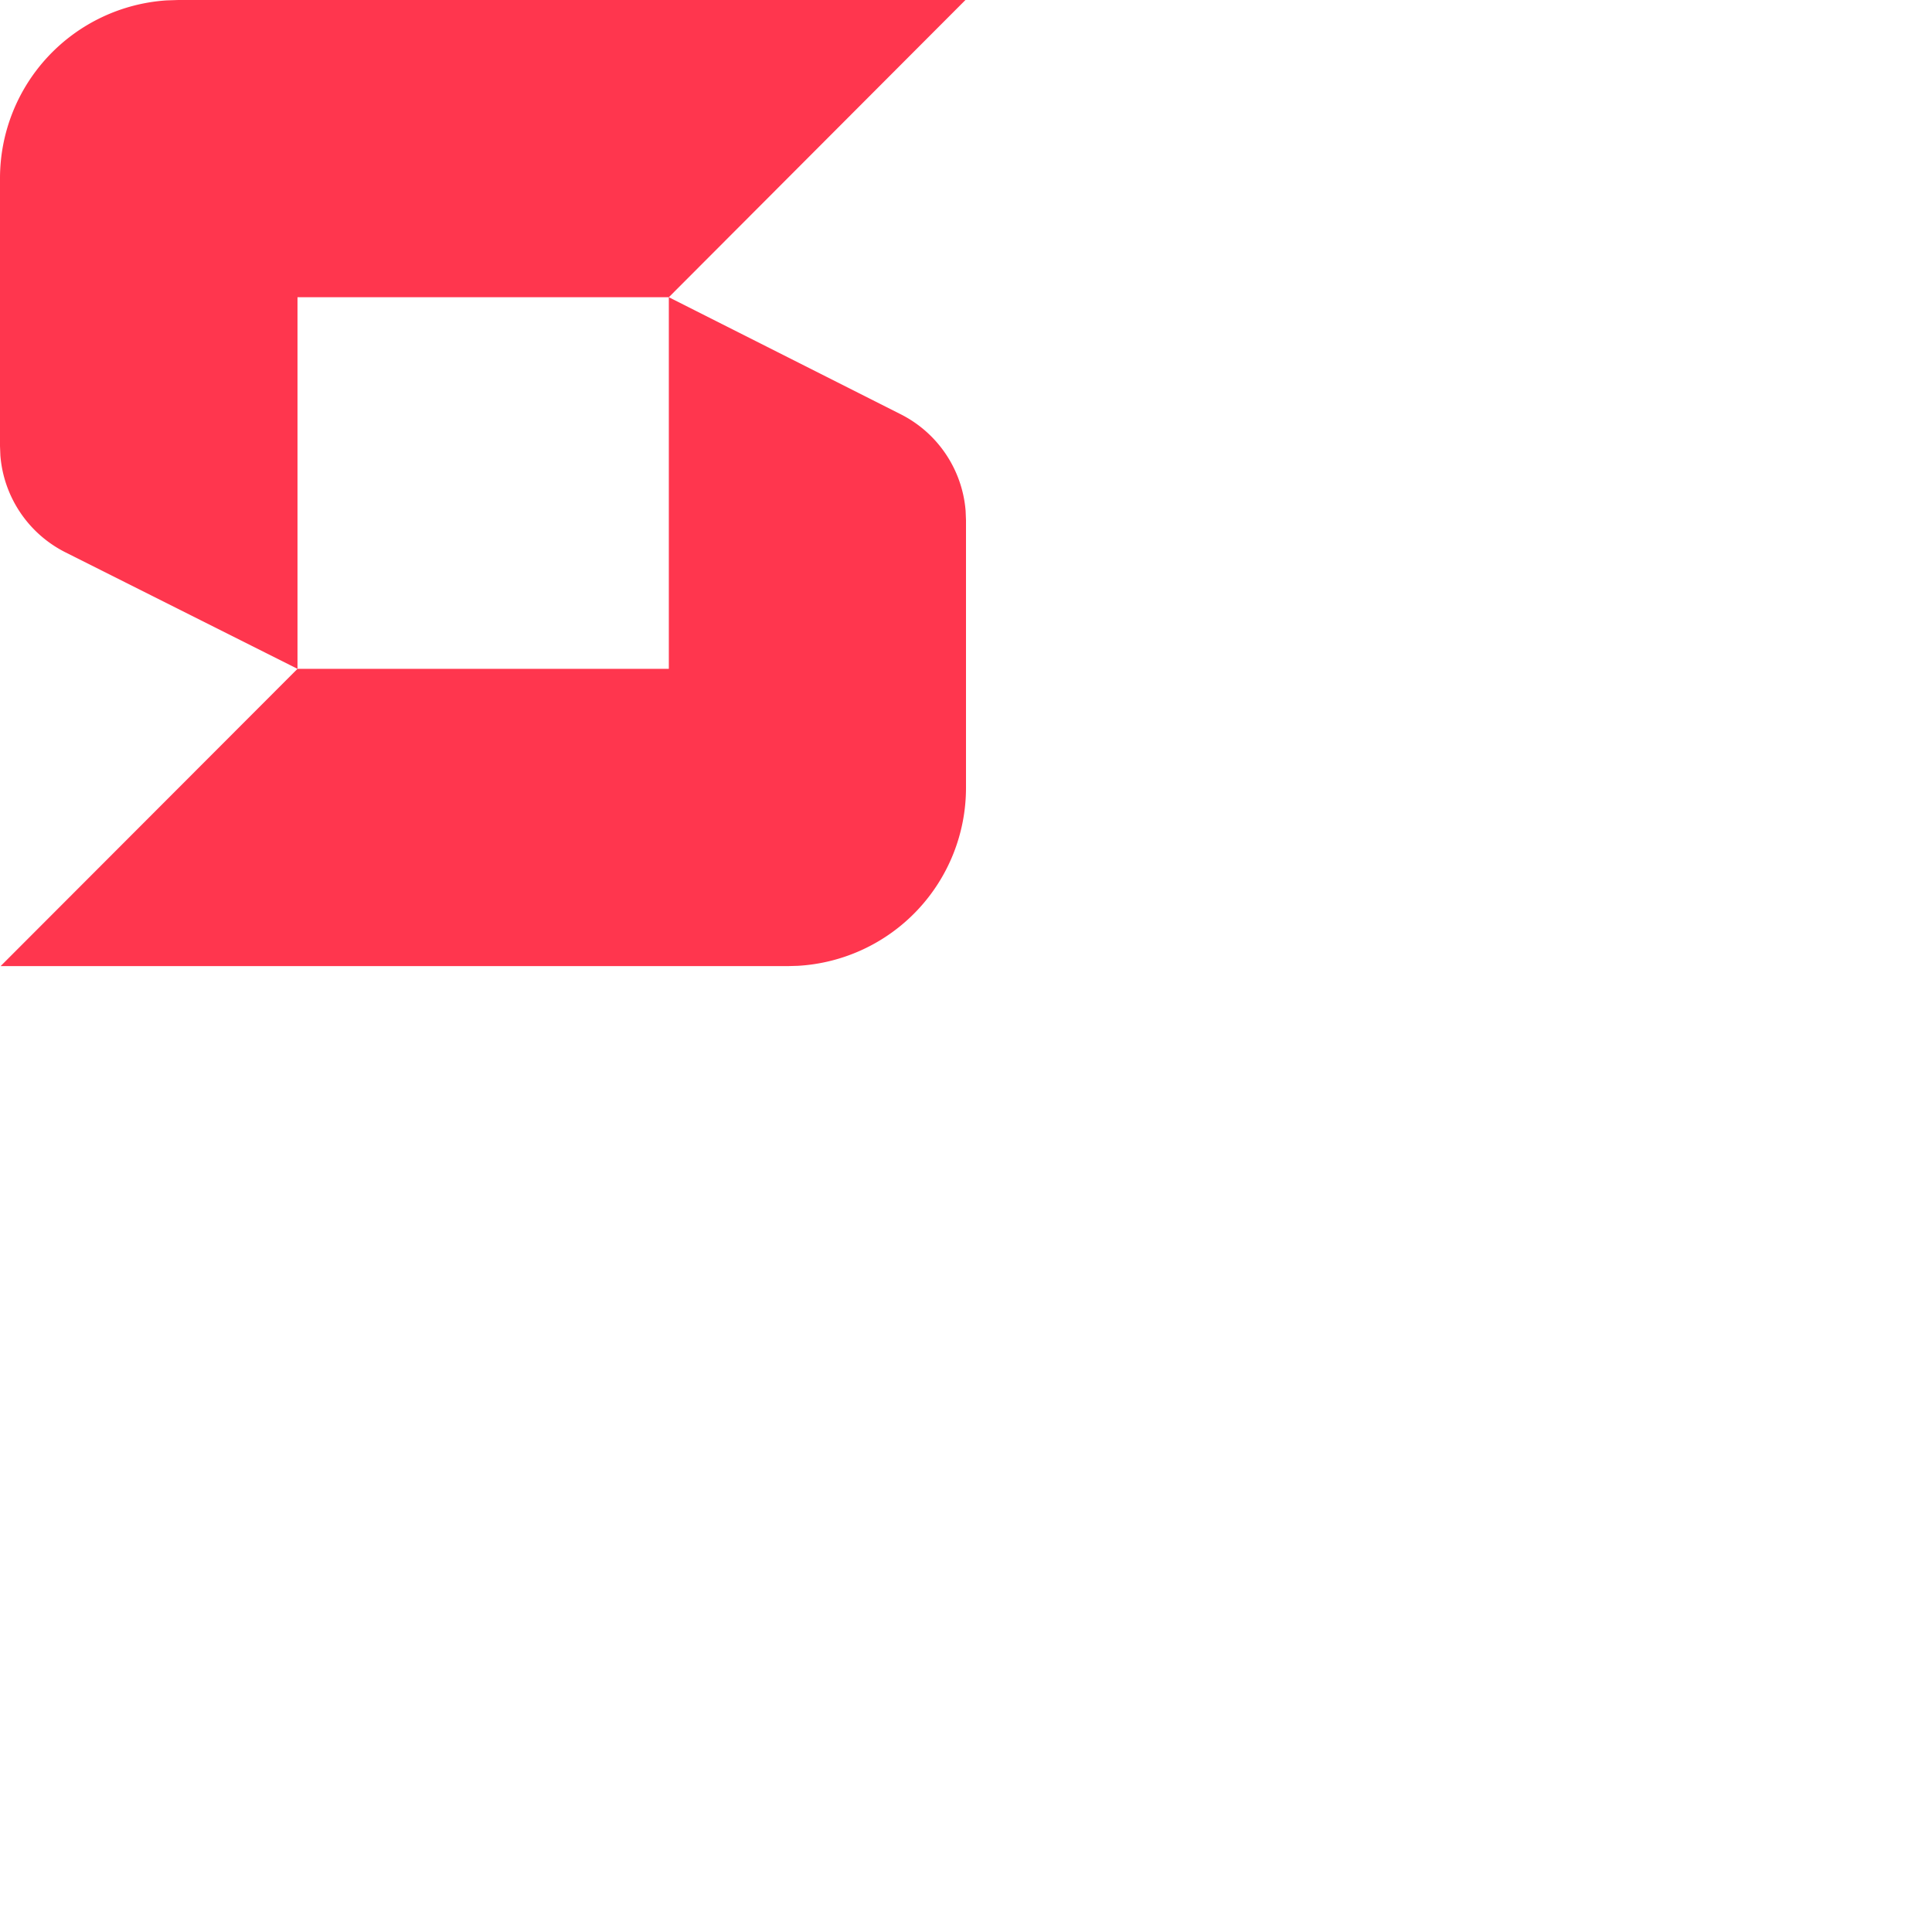 <svg xmlns="http://www.w3.org/2000/svg" version="1.1" viewBox="0 0 512 512" fill="currentColor"><path fill="#FF364E" d="m177.246 78.768l61.363 30.971a31.484 31.484 0 0 1 17.29 25.637l.101 2.494v70.9a47.263 47.263 0 0 1-44.57 47.184l-2.676.077H.158l78.682-78.783h98.406zM255.856 0l-78.608 78.769H78.84v98.479l-61.52-30.885A31.513 31.513 0 0 1 .099 120.71L0 118.218V47.334A47.263 47.263 0 0 1 44.162.102l3.1-.102z"/></svg>